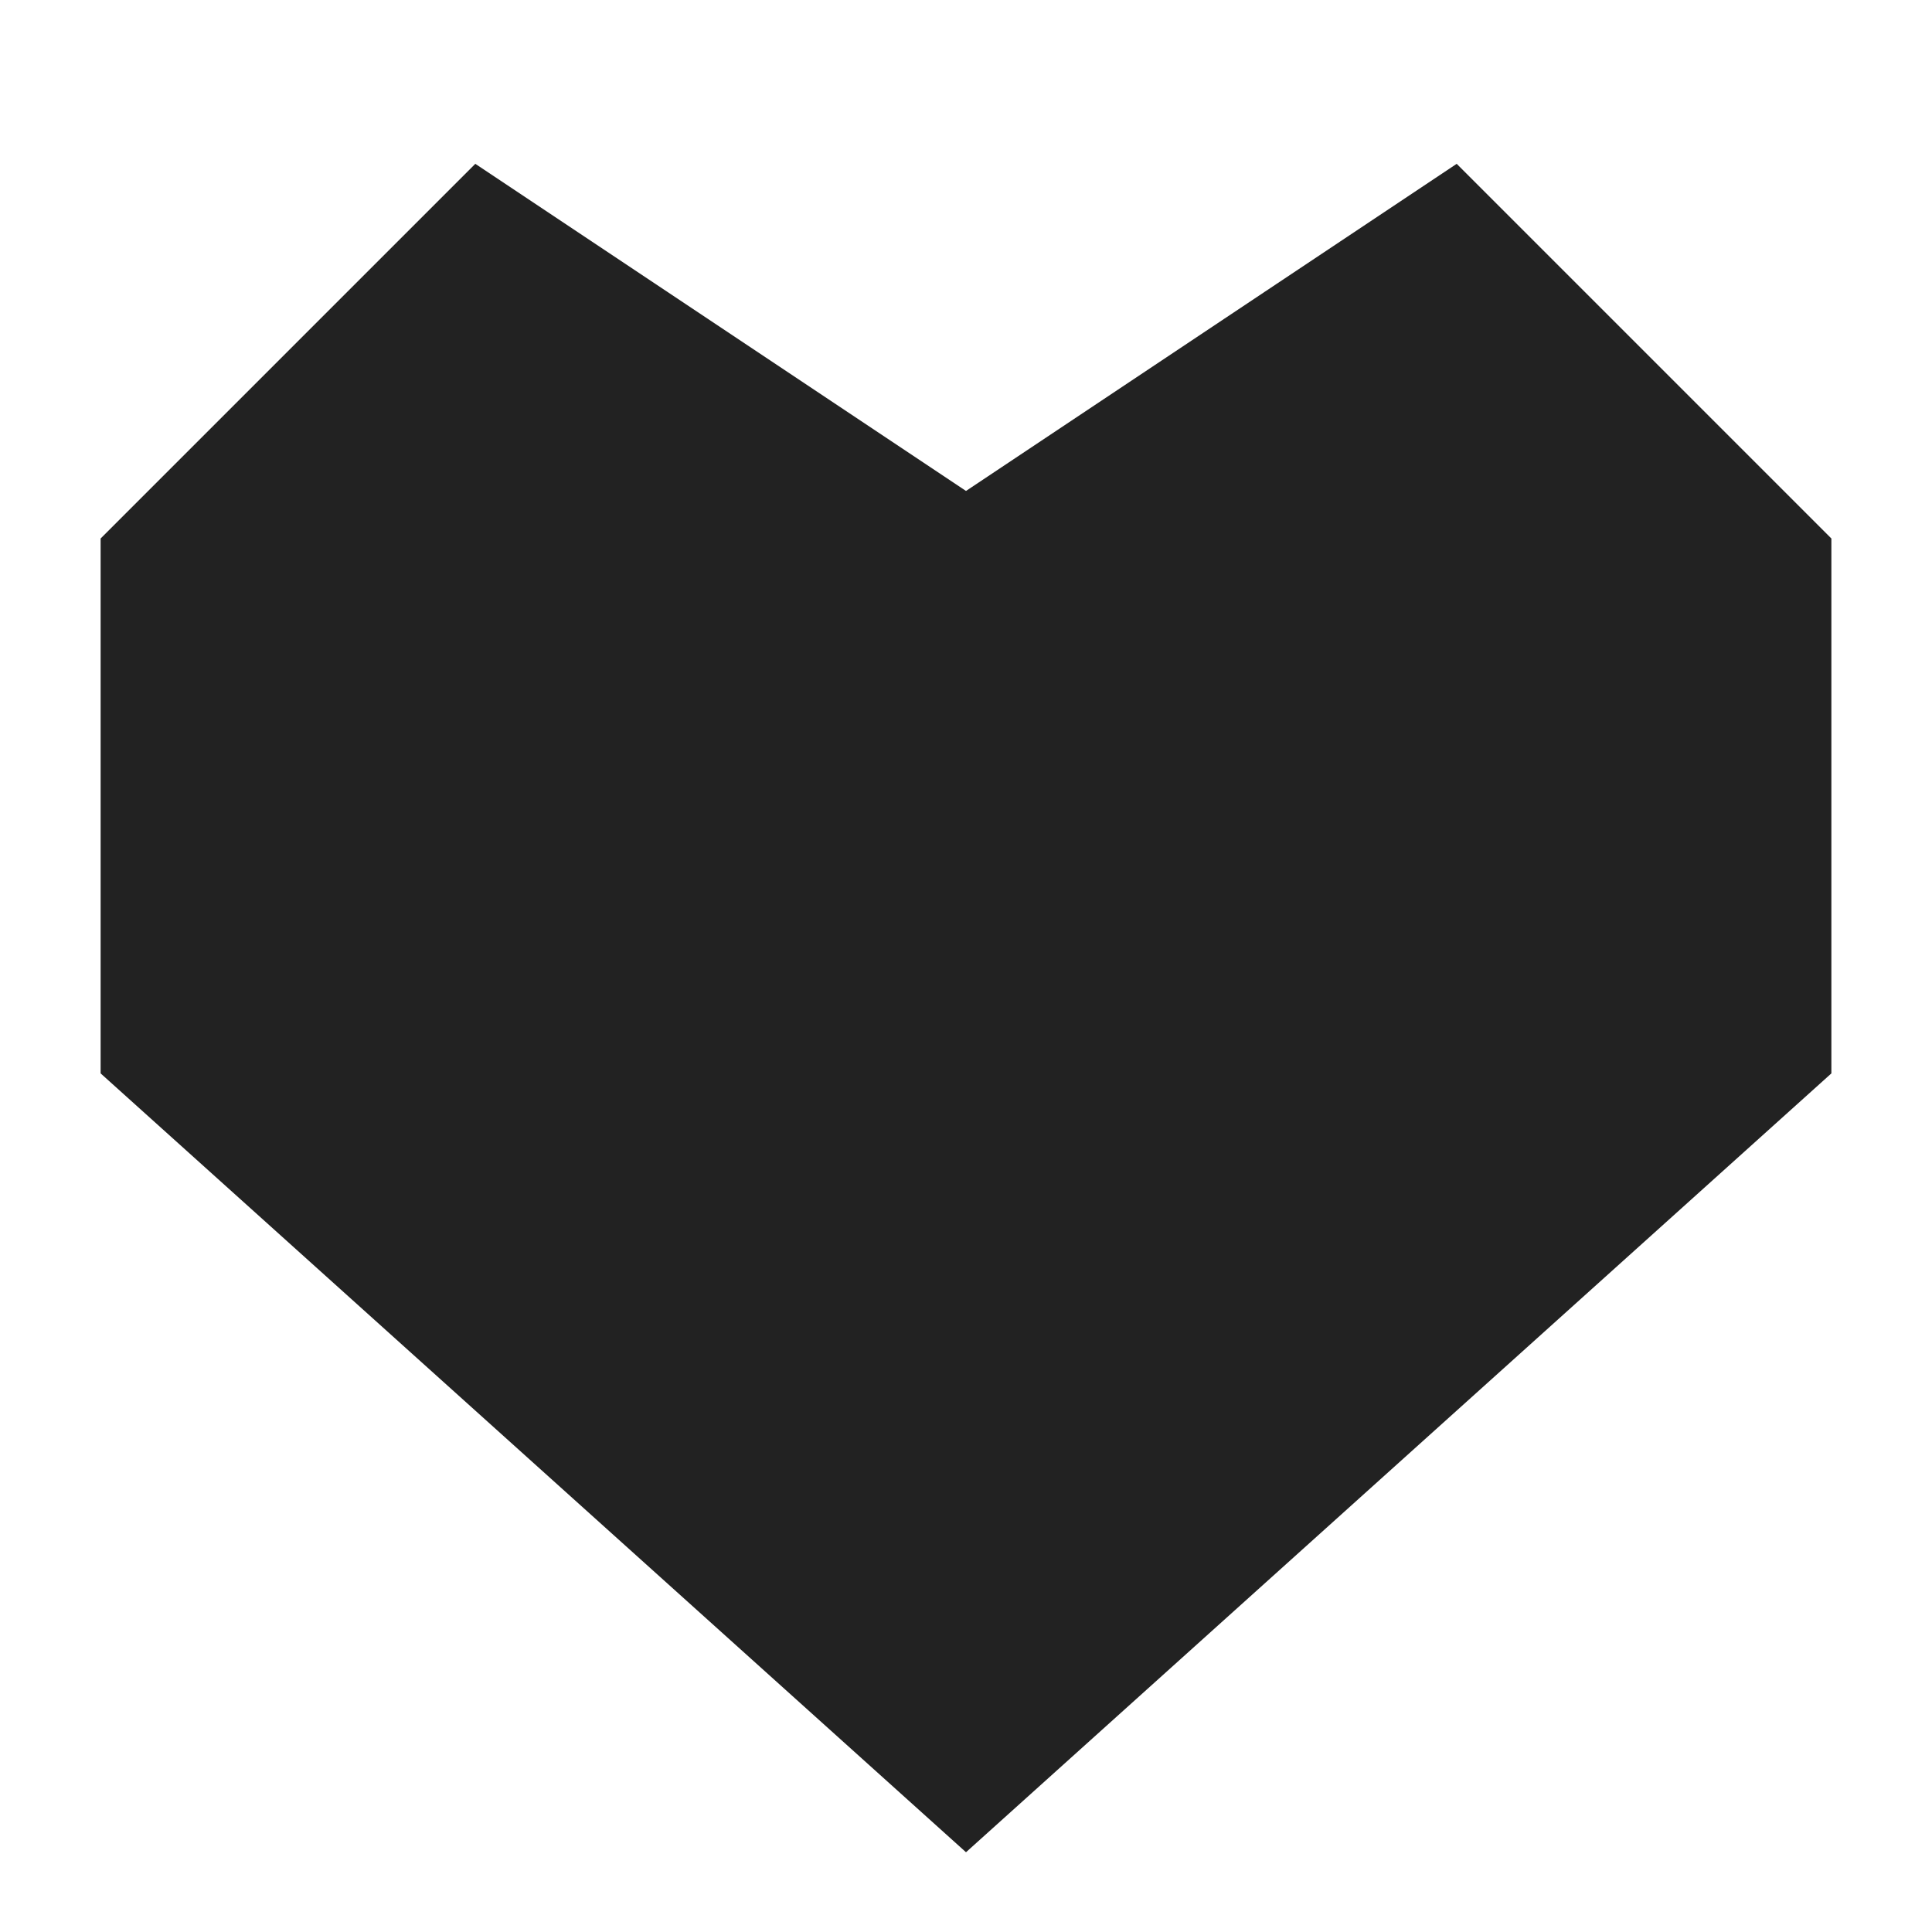 <svg width="24" height="24" viewBox="0 0 24 24" fill="none" xmlns="http://www.w3.org/2000/svg">
<g clip-path="url(#clip0_90_4023)">
<path d="M6 3L12 7L18 3L22 7L22 13L12 22L2 13L2 7L6 3Z" fill="#222222" stroke="#222222" stroke-width="1.5"/>
</g>
<defs>
<clipPath id="clip0_90_4023">
<rect width="24" height="24" fill="white" transform="translate(24 24) rotate(-180)"/>
</clipPath>
</defs>
</svg>
